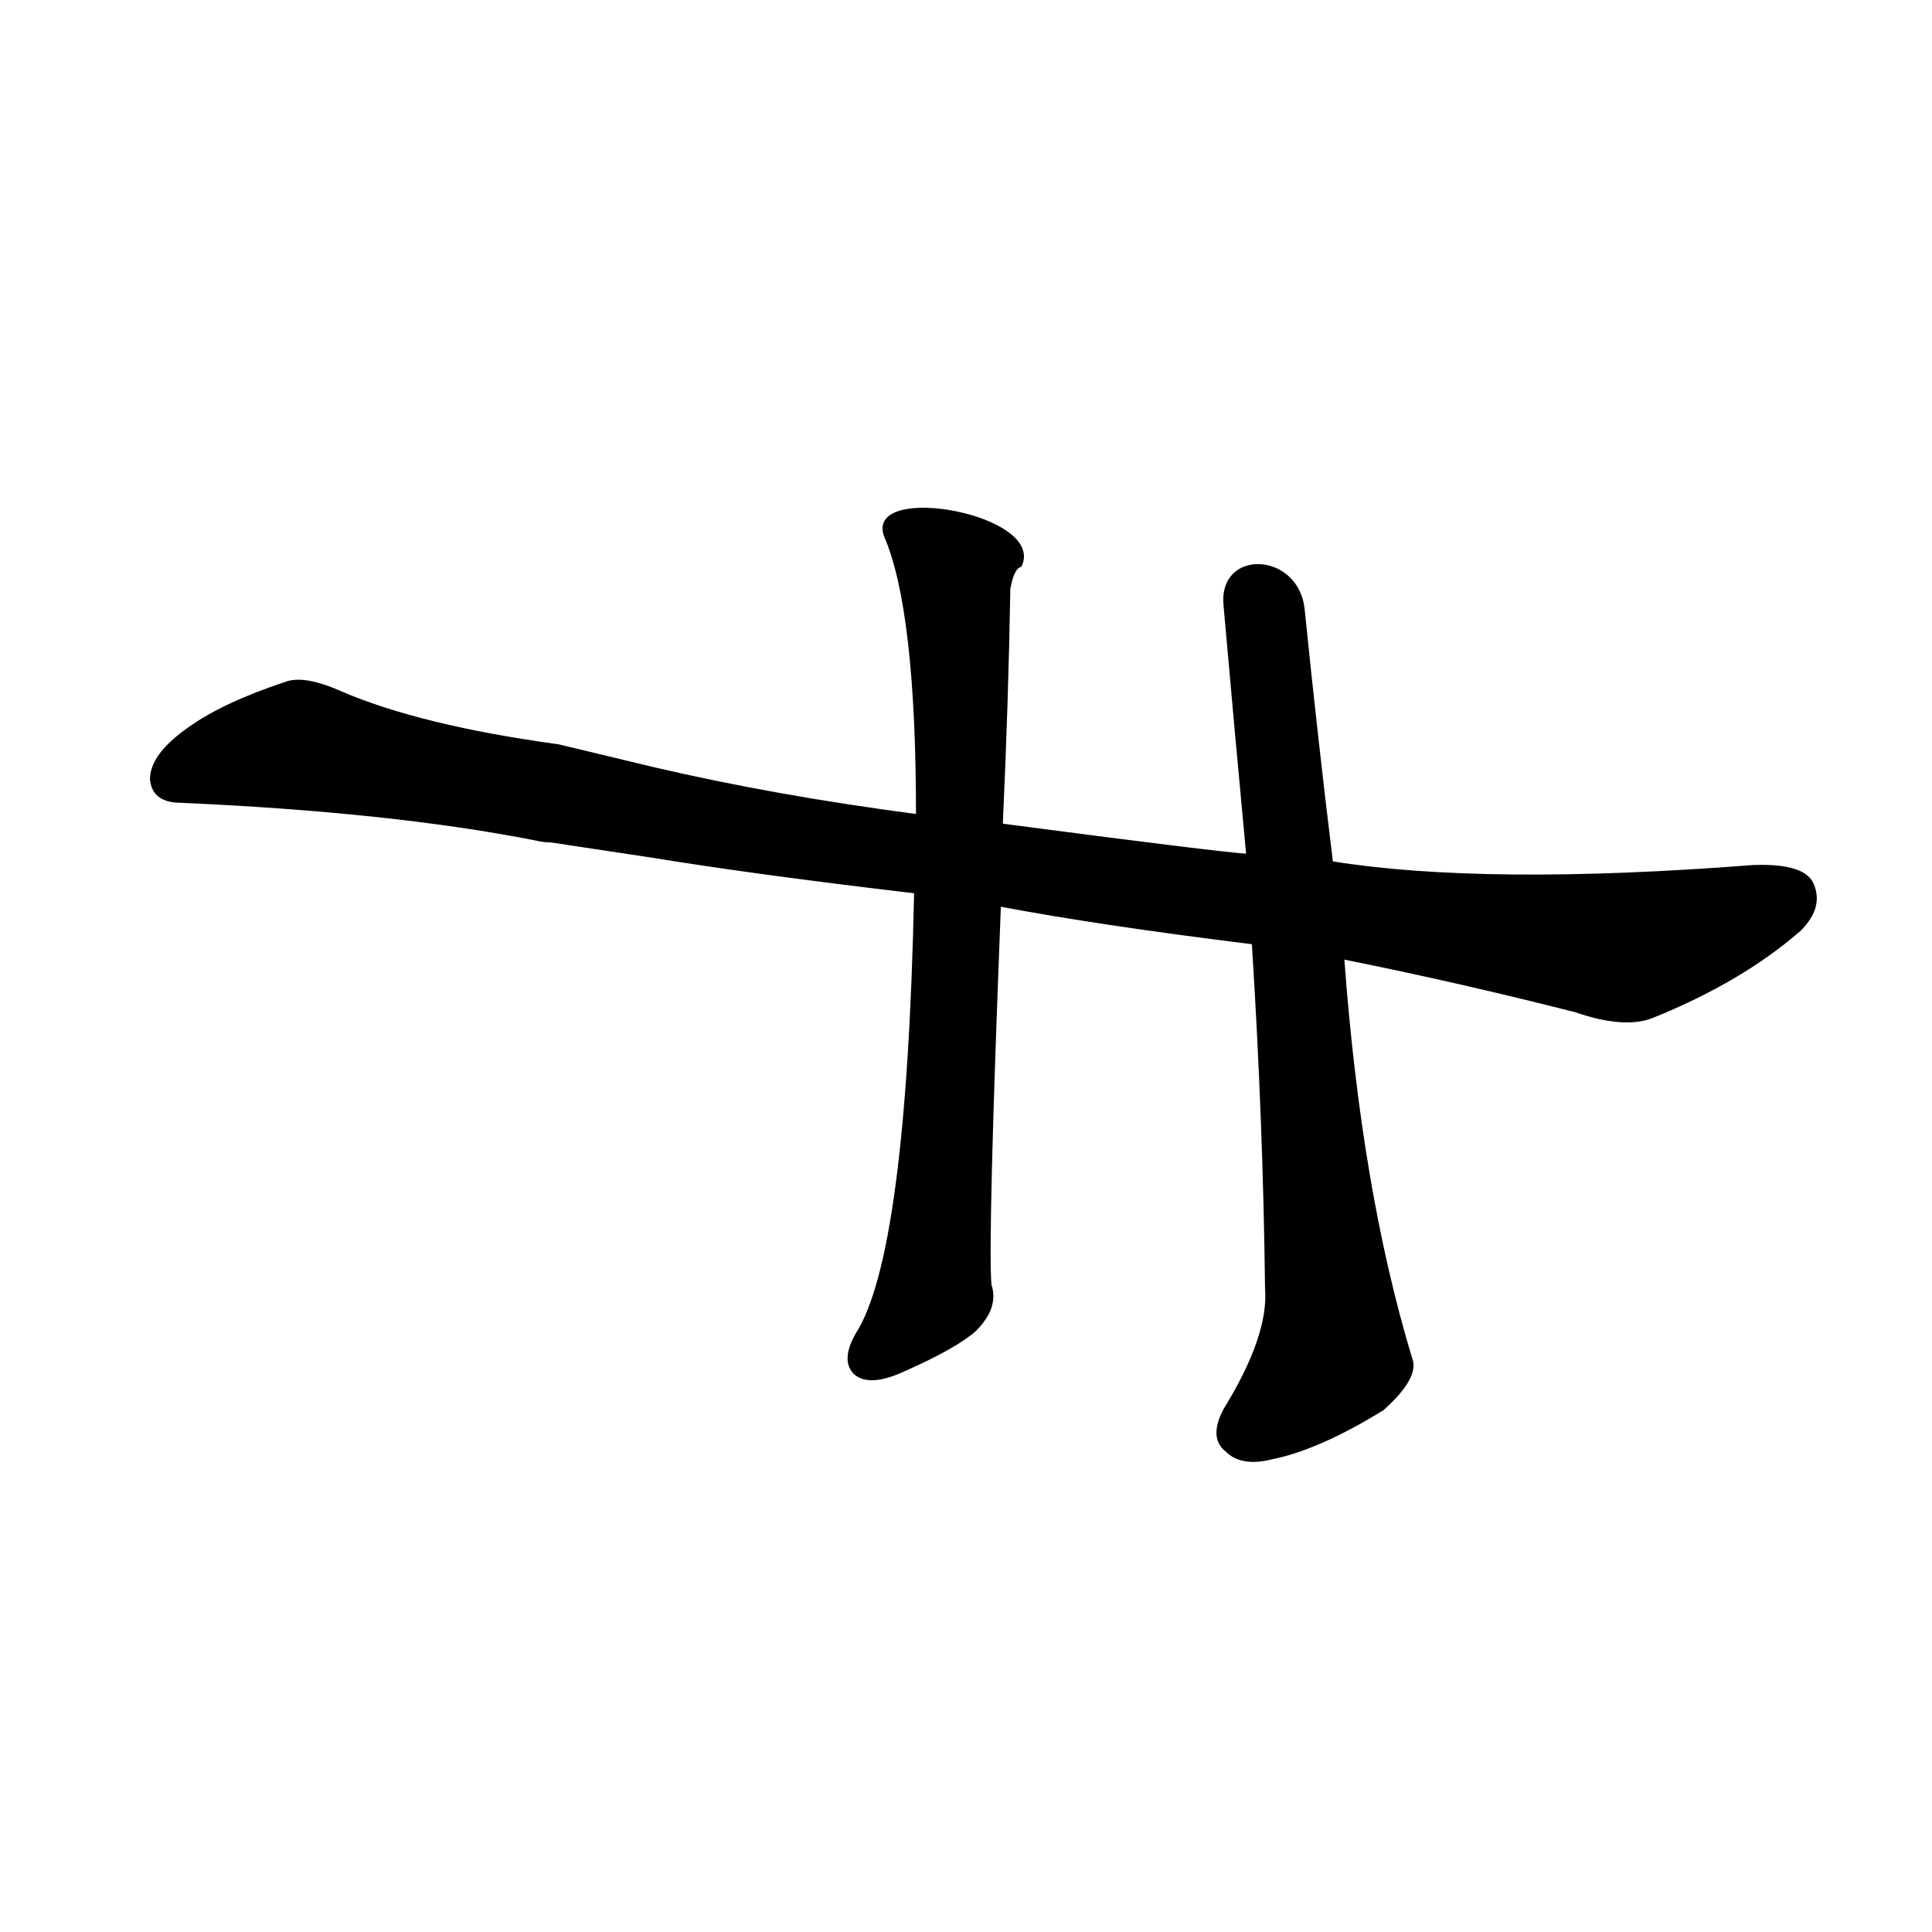 <?xml version="1.0" ?>
<svg baseProfile="full" height="1024" version="1.1" viewBox="0 0 1024 1024" width="1024" xmlns="http://www.w3.org/2000/svg" xmlns:ev="http://www.w3.org/2001/xml-events" xmlns:xlink="http://www.w3.org/1999/xlink">
	<defs/>
	<path d="M 706.0,457.0 Q 787.0,470.0 929.0,459.0 Q 954.0,458.0 960.0,467.0 Q 967.0,480.0 954.0,493.0 Q 923.0,520.0 876.0,539.0 Q 861.0,545.0 835.0,536.0 Q 772.0,520.0 712.0,508.0 L 664.0,500.0 Q 583.0,490.0 530.0,480.0 L 485.0,473.0 Q 400.0,463.0 345.0,454.0 L 292.0,446.0 Q 288.0,446.0 284.0,445.0 Q 208.0,430.0 96.0,425.0 Q 81.0,425.0 80.0,413.0 Q 80.0,400.0 100.0,386.0 Q 118.0,373.0 151.0,362.0 Q 161.0,358.0 181.0,367.0 Q 223.0,385.0 296.0,395.0 L 346.0,407.0 Q 410.0,422.0 486.0,432.0 L 531.0,437.0 Q 645.0,452.0 661.0,453.0 L 706.0,457.0" fill="black" stroke="#000000"/>
	<path d="M 486.0,432.0 Q 486.0,323.0 469.0,284.0 C 459.0,256.0 554.0,273.0 541.0,300.0 Q 537.0,301.0 535.0,312.0 Q 534.0,372.0 531.0,437.0 L 530.0,480.0 Q 523.0,658.0 525.0,681.0 Q 529.0,693.0 517.0,705.0 Q 507.0,714.0 480.0,726.0 Q 461.0,735.0 453.0,728.0 Q 446.0,721.0 454.0,707.0 Q 481.0,665.0 485.0,473.0 L 486.0,432.0" fill="black" stroke="#000000"/>
	<path d="M 691.0,323.0 Q 698.0,392.0 706.0,457.0 L 712.0,508.0 Q 721.0,631.0 748.0,720.0 Q 752.0,730.0 733.0,747.0 Q 699.0,768.0 674.0,773.0 Q 658.0,777.0 650.0,769.0 Q 641.0,762.0 649.0,747.0 Q 673.0,708.0 671.0,683.0 Q 670.0,595.0 664.0,500.0 L 661.0,453.0 Q 655.0,389.0 649.0,321.0 C 646.0,291.0 688.0,293.0 691.0,323.0" fill="black" stroke="#000000"/>
</svg>

